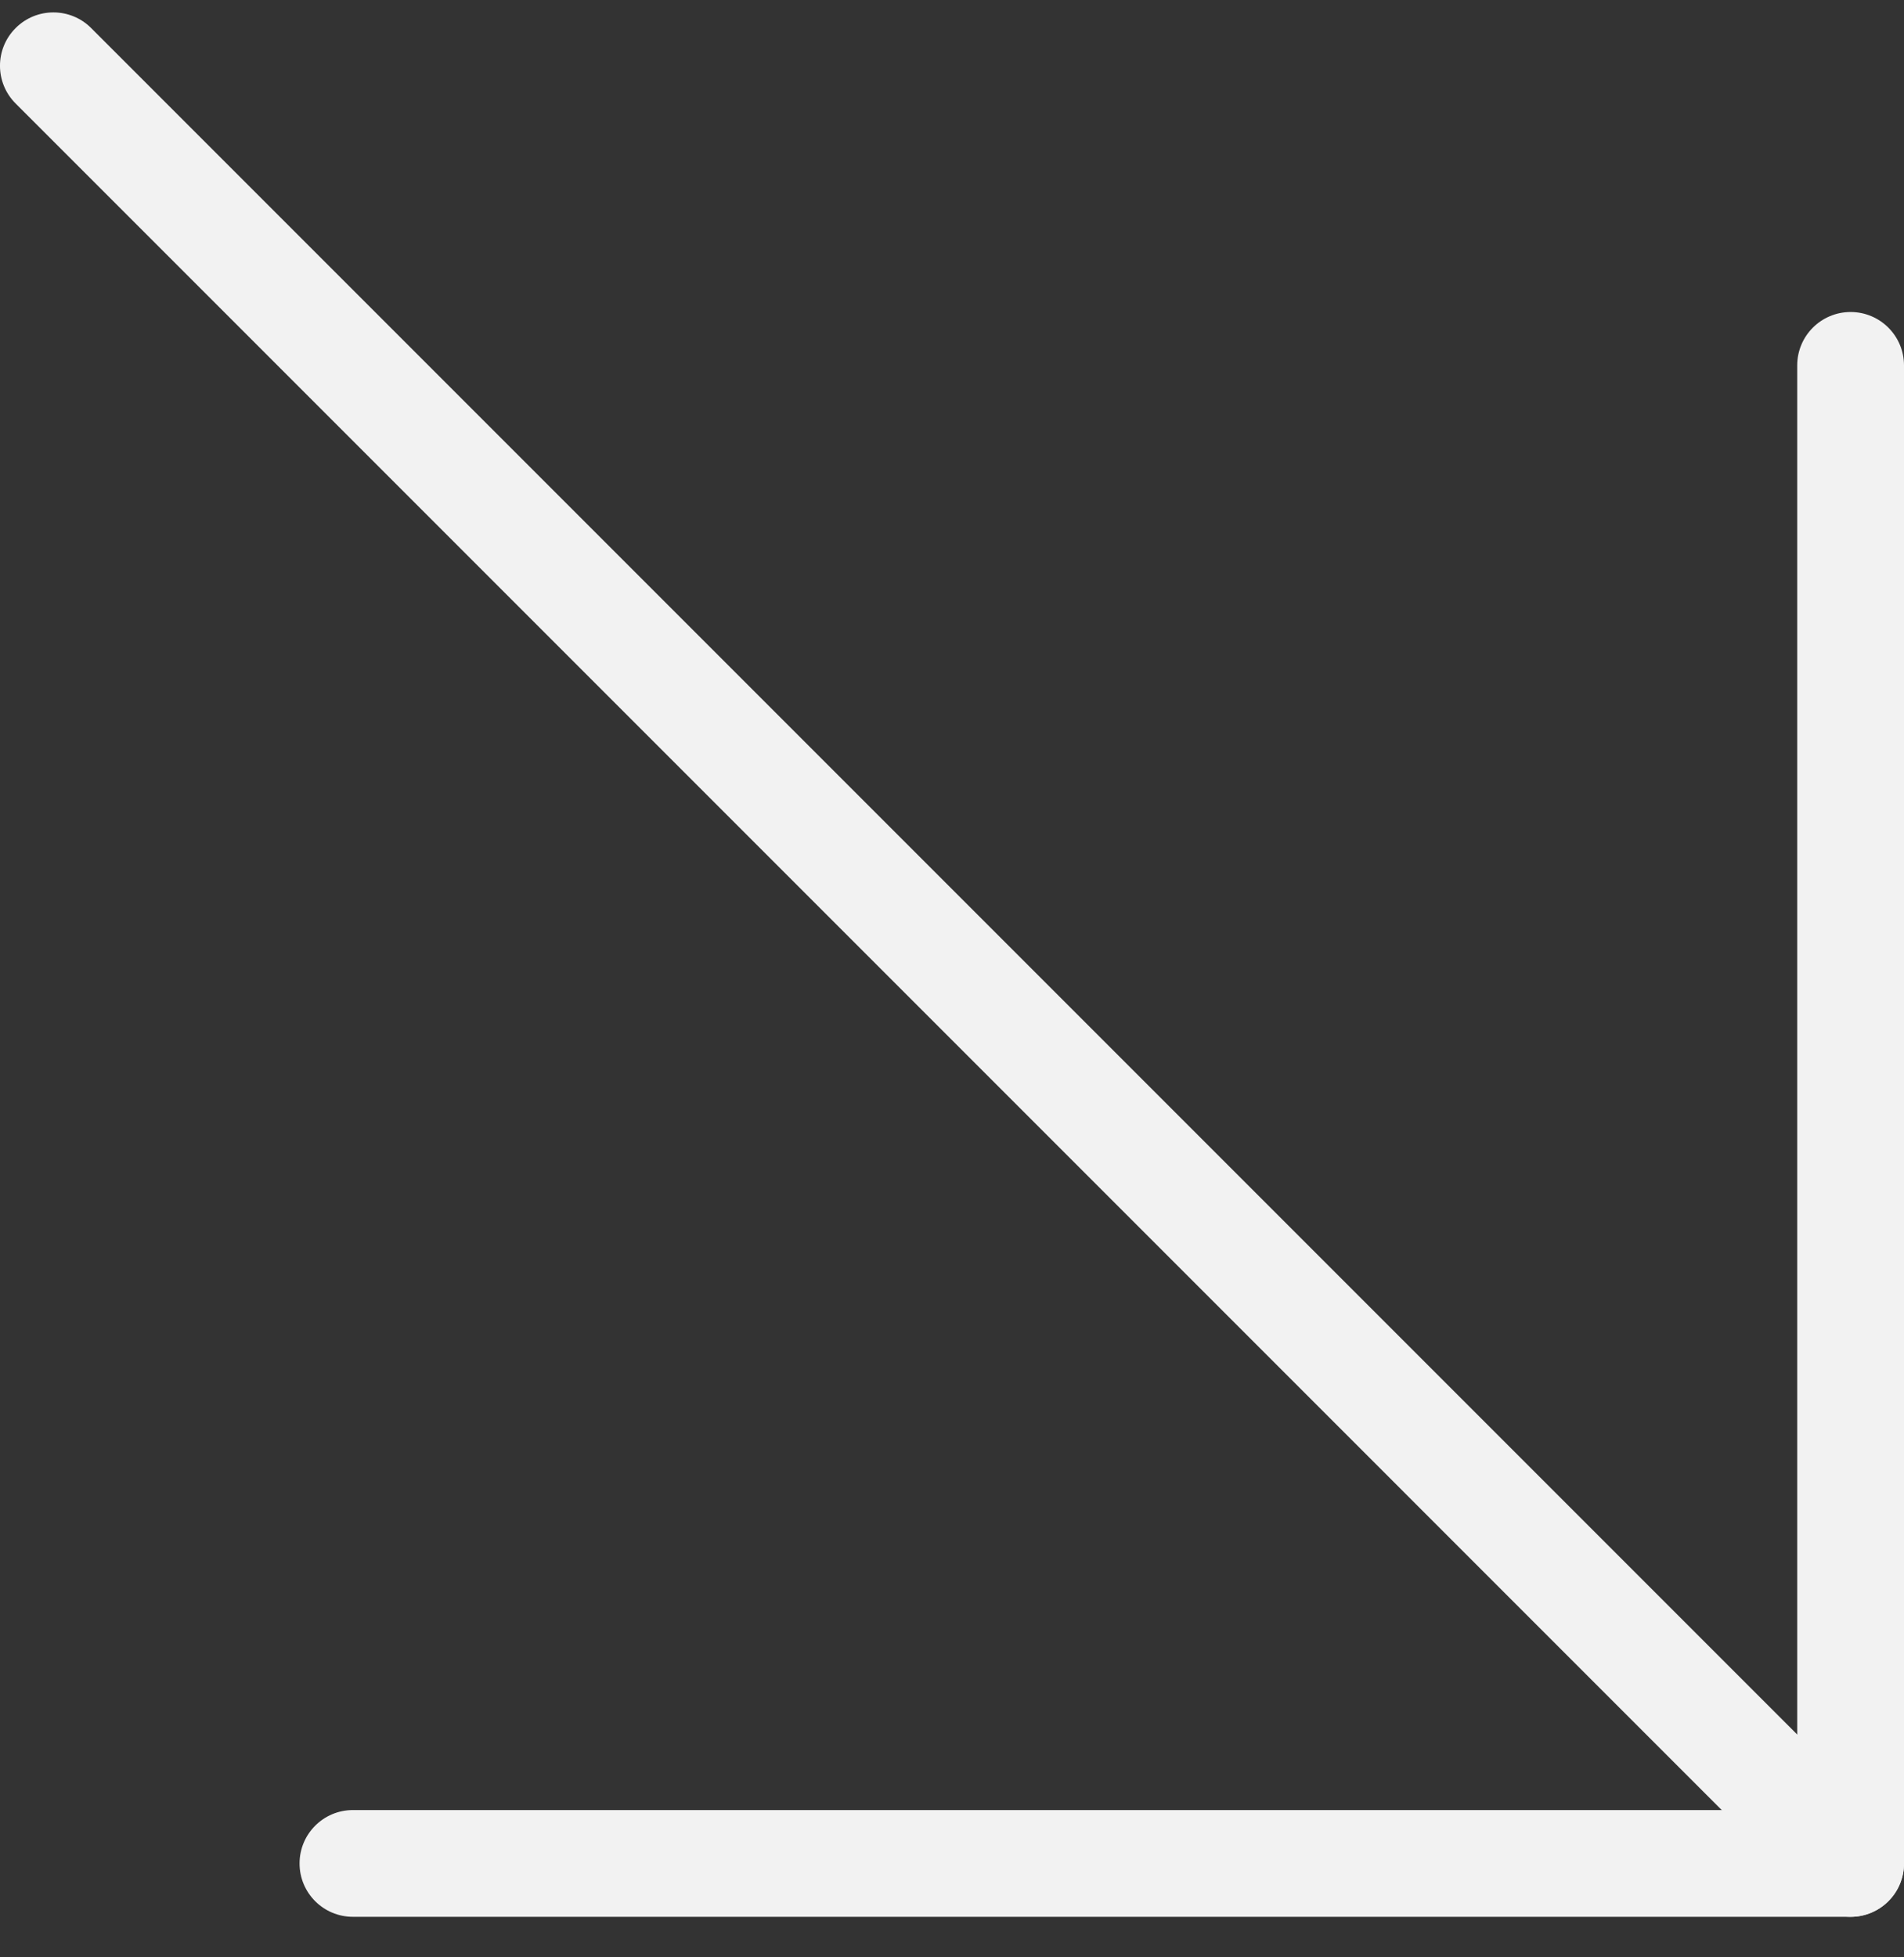 <svg width="36" height="37" viewBox="0 0 36 37" fill="none" xmlns="http://www.w3.org/2000/svg">
<rect x="0" y="0" width="36" height="37" fill="#333333" stroke="none"/>
<path fill-rule="evenodd" clip-rule="evenodd" d="M35.704 35.939C35.31 36.333 34.671 36.333 34.277 35.939L0.296 1.957C-0.099 1.563 -0.099 0.924 0.296 0.53C0.69 0.136 1.329 0.136 1.723 0.53L35.704 34.511C36.099 34.906 36.099 35.545 35.704 35.939Z" fill="#F2F2F2"/>
<path fill-rule="evenodd" clip-rule="evenodd" d="M34.991 5.898C35.548 5.898 36 6.35 36 6.907L36 35.225C36 35.783 35.548 36.234 34.991 36.234L6.673 36.234C6.115 36.234 5.664 35.783 5.664 35.225C5.664 34.668 6.115 34.216 6.673 34.216L33.981 34.216L33.981 6.907C33.981 6.35 34.433 5.898 34.991 5.898Z" fill="#F2F2F2"/>
</svg>
